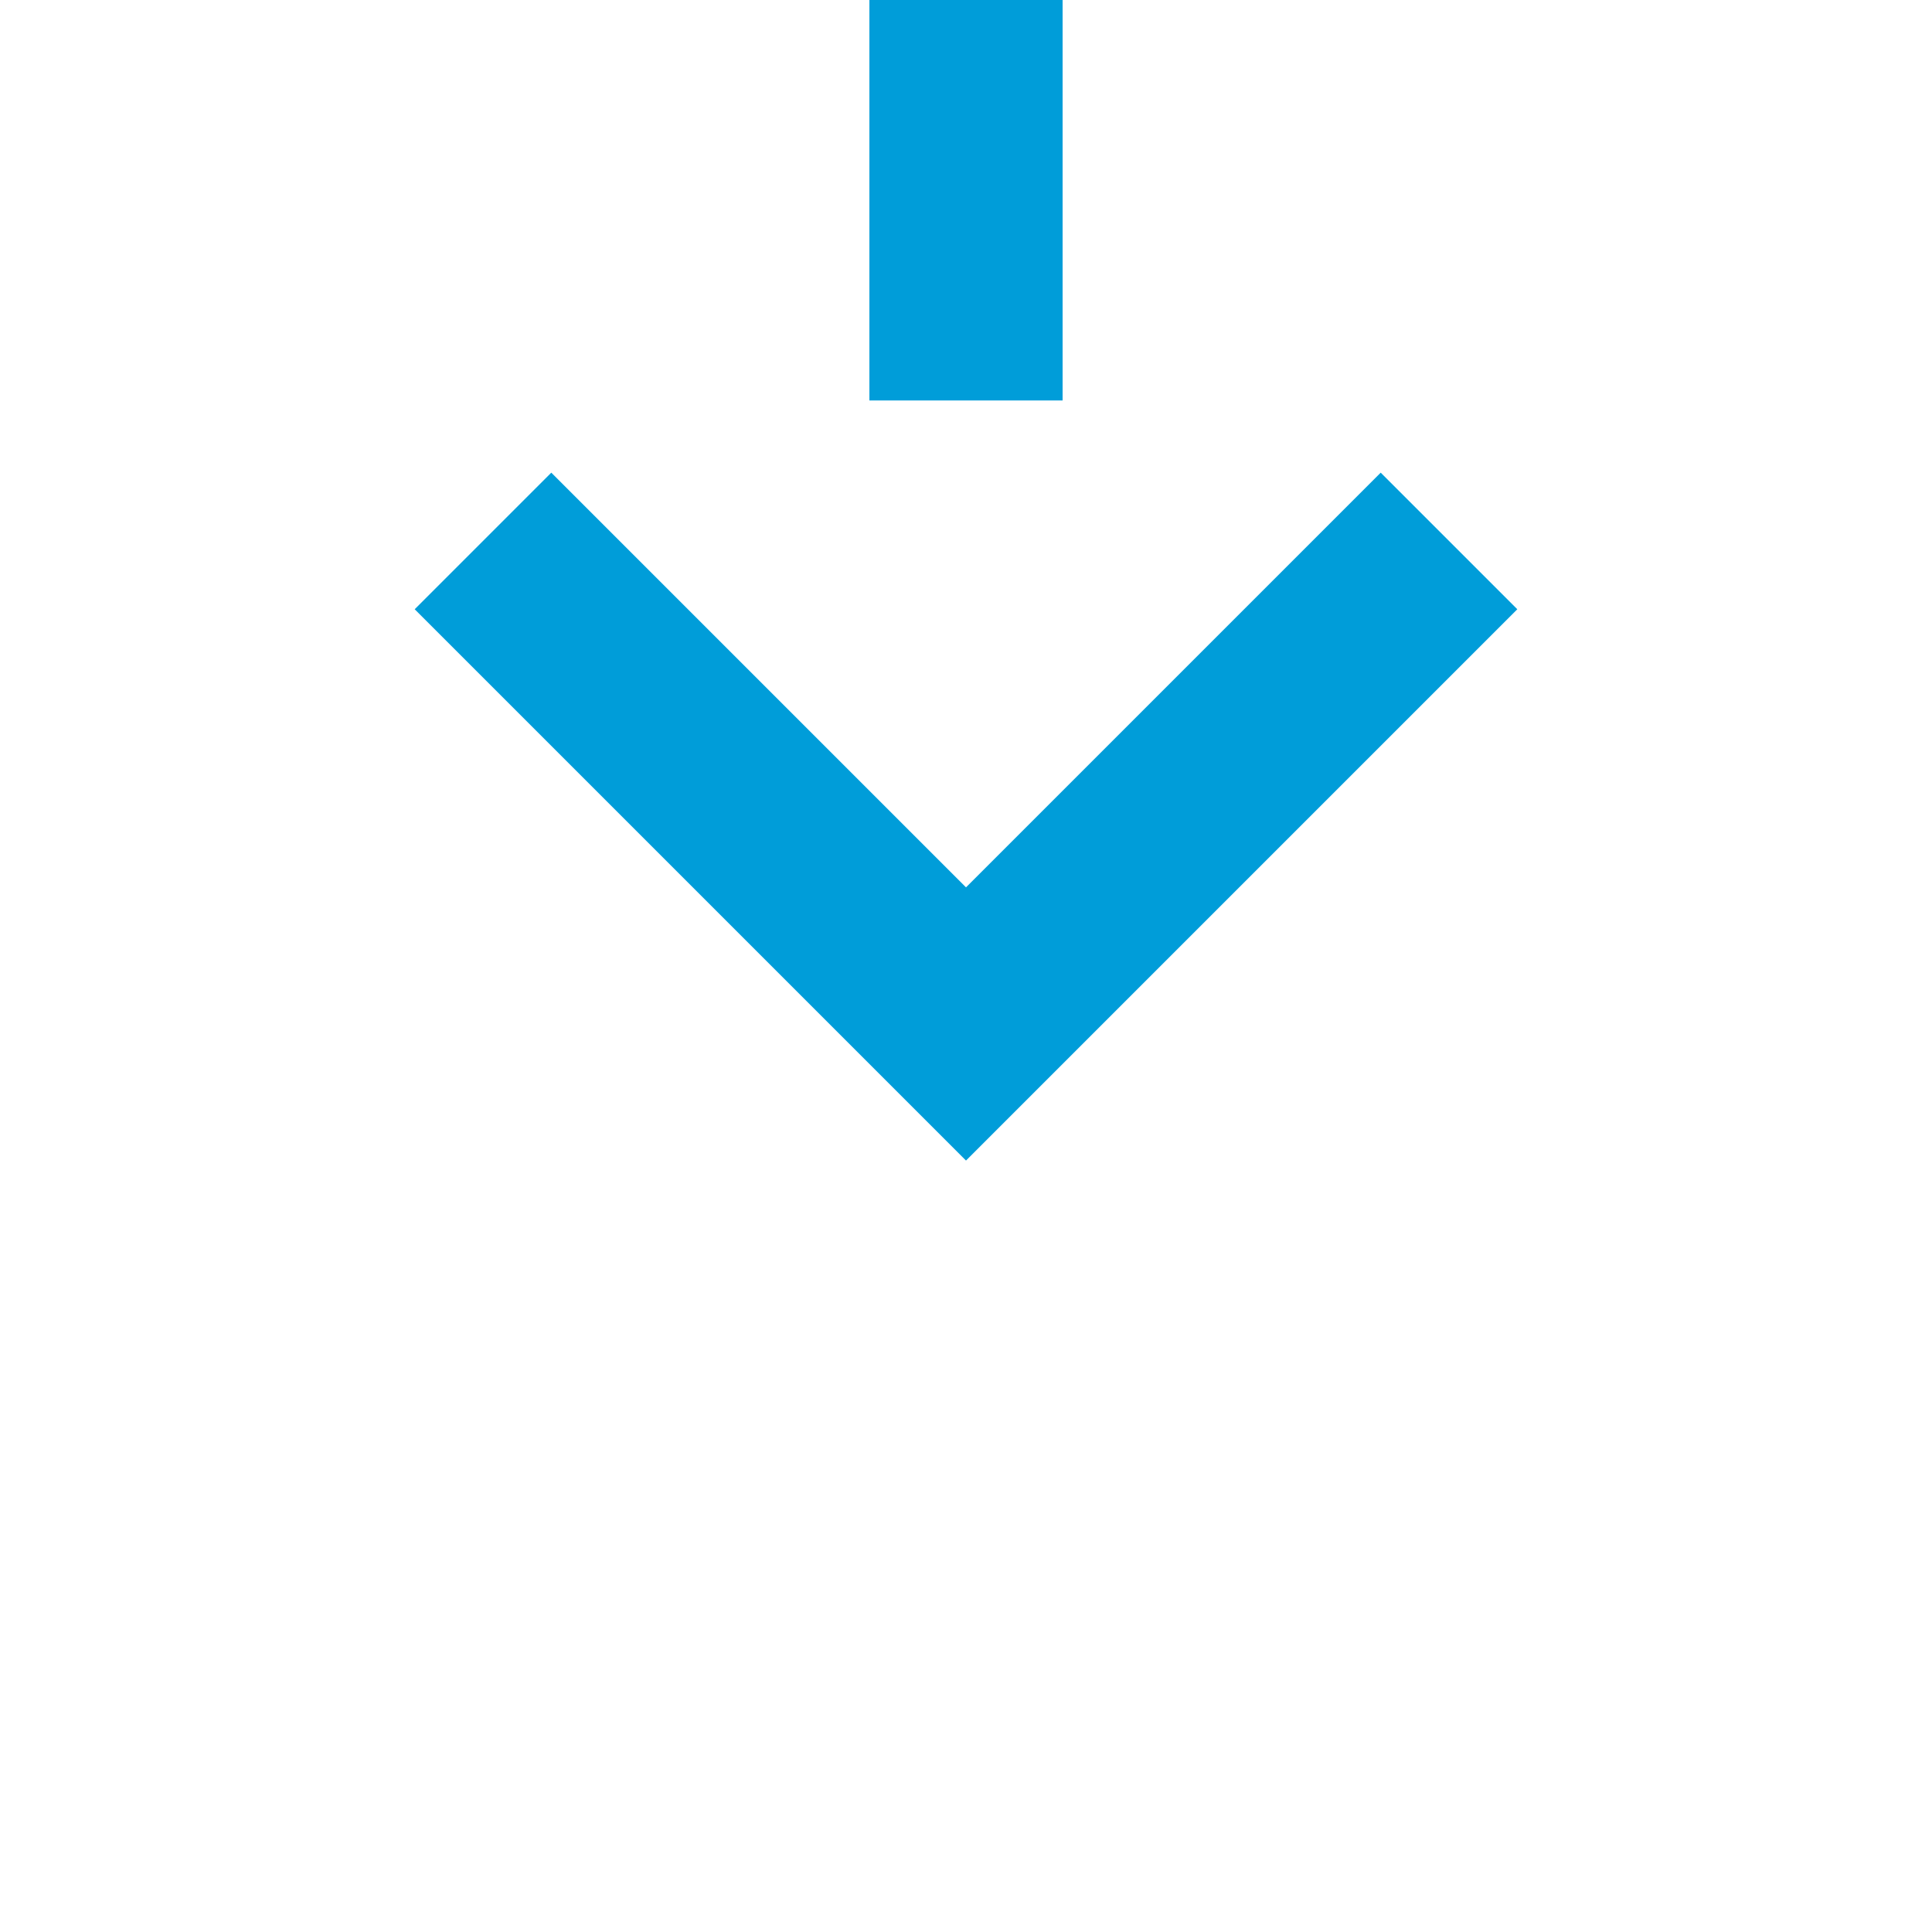 ﻿<?xml version="1.0" encoding="utf-8"?>
<svg version="1.1" xmlns:xlink="http://www.w3.org/1999/xlink" width="20px" height="20px" preserveAspectRatio="xMinYMid meet" viewBox="390 1579  20 18" xmlns="http://www.w3.org/2000/svg">
  <path d="M 690 1540  L 405 1540  A 5 5 0 0 0 400 1545 L 400 1588  " stroke-width="2" stroke-dasharray="18,8" stroke="#009dd9" fill="none" />
  <path d="M 404.293 1582.893  L 400 1587.186  L 395.707 1582.893  L 394.293 1584.307  L 399.293 1589.307  L 400 1590.014  L 400.707 1589.307  L 405.707 1584.307  L 404.293 1582.893  Z " fill-rule="nonzero" fill="#009dd9" stroke="none" />
</svg>